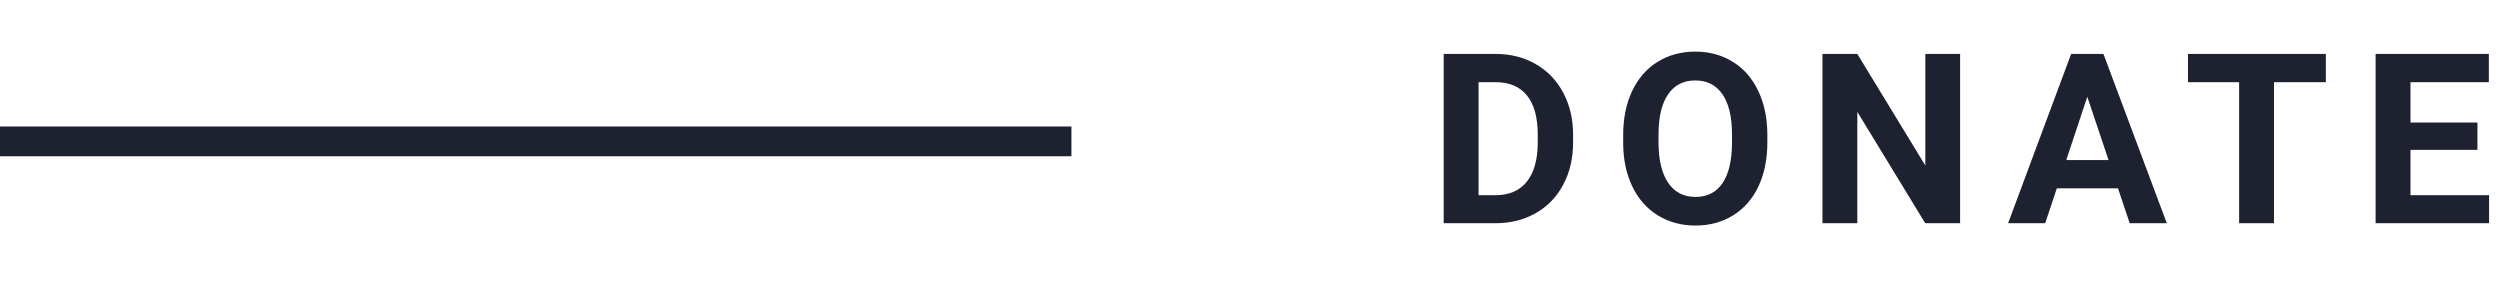 <svg width="168" height="19" viewBox="0 0 168 19" fill="none" xmlns="http://www.w3.org/2000/svg">
<path d="M97.016 15L97.016 3.625L100.516 3.625C101.516 3.625 102.409 3.852 103.195 4.305C103.987 4.753 104.604 5.393 105.047 6.227C105.49 7.055 105.711 7.997 105.711 9.055L105.711 9.578C105.711 10.635 105.492 11.575 105.055 12.398C104.622 13.221 104.01 13.859 103.219 14.312C102.427 14.766 101.534 14.995 100.539 15L97.016 15ZM99.359 5.523L99.359 13.117L100.492 13.117C101.409 13.117 102.109 12.818 102.594 12.219C103.078 11.62 103.326 10.763 103.336 9.648L103.336 9.047C103.336 7.891 103.096 7.016 102.617 6.422C102.138 5.823 101.437 5.523 100.516 5.523L99.359 5.523ZM118.766 9.57C118.766 10.69 118.568 11.672 118.172 12.516C117.776 13.359 117.208 14.01 116.469 14.469C115.734 14.927 114.891 15.156 113.937 15.156C112.995 15.156 112.154 14.93 111.414 14.477C110.674 14.023 110.102 13.378 109.695 12.539C109.289 11.695 109.083 10.727 109.078 9.633L109.078 9.07C109.078 7.951 109.279 6.966 109.68 6.117C110.086 5.263 110.656 4.609 111.391 4.156C112.13 3.698 112.974 3.469 113.922 3.469C114.87 3.469 115.711 3.698 116.445 4.156C117.185 4.609 117.755 5.263 118.156 6.117C118.562 6.966 118.766 7.948 118.766 9.062L118.766 9.57ZM116.391 9.055C116.391 7.862 116.177 6.956 115.75 6.336C115.323 5.716 114.714 5.406 113.922 5.406C113.135 5.406 112.529 5.714 112.102 6.328C111.674 6.938 111.458 7.833 111.453 9.016L111.453 9.57C111.453 10.732 111.667 11.633 112.094 12.273C112.521 12.914 113.135 13.234 113.937 13.234C114.724 13.234 115.328 12.927 115.75 12.312C116.172 11.693 116.385 10.792 116.391 9.609L116.391 9.055ZM131.719 15L129.375 15L124.812 7.516L124.812 15L122.469 15L122.469 3.625L124.812 3.625L129.383 11.125L129.383 3.625L131.719 3.625L131.719 15ZM142.328 12.656L138.219 12.656L137.437 15L134.945 15L139.18 3.625L141.352 3.625L145.609 15L143.117 15L142.328 12.656ZM138.852 10.758L141.695 10.758L140.266 6.5L138.852 10.758ZM156.297 5.523L152.812 5.523L152.812 15L150.469 15L150.469 5.523L147.031 5.523L147.031 3.625L156.297 3.625L156.297 5.523ZM166.484 10.07L161.984 10.07L161.984 13.117L167.266 13.117L167.266 15L159.641 15L159.641 3.625L167.25 3.625L167.25 5.523L161.984 5.523L161.984 8.234L166.484 8.234L166.484 10.07Z" fill="#1D2130"/>
<path d="M0 9.5H72" stroke="#1D2130" stroke-width="2"/>
</svg>
